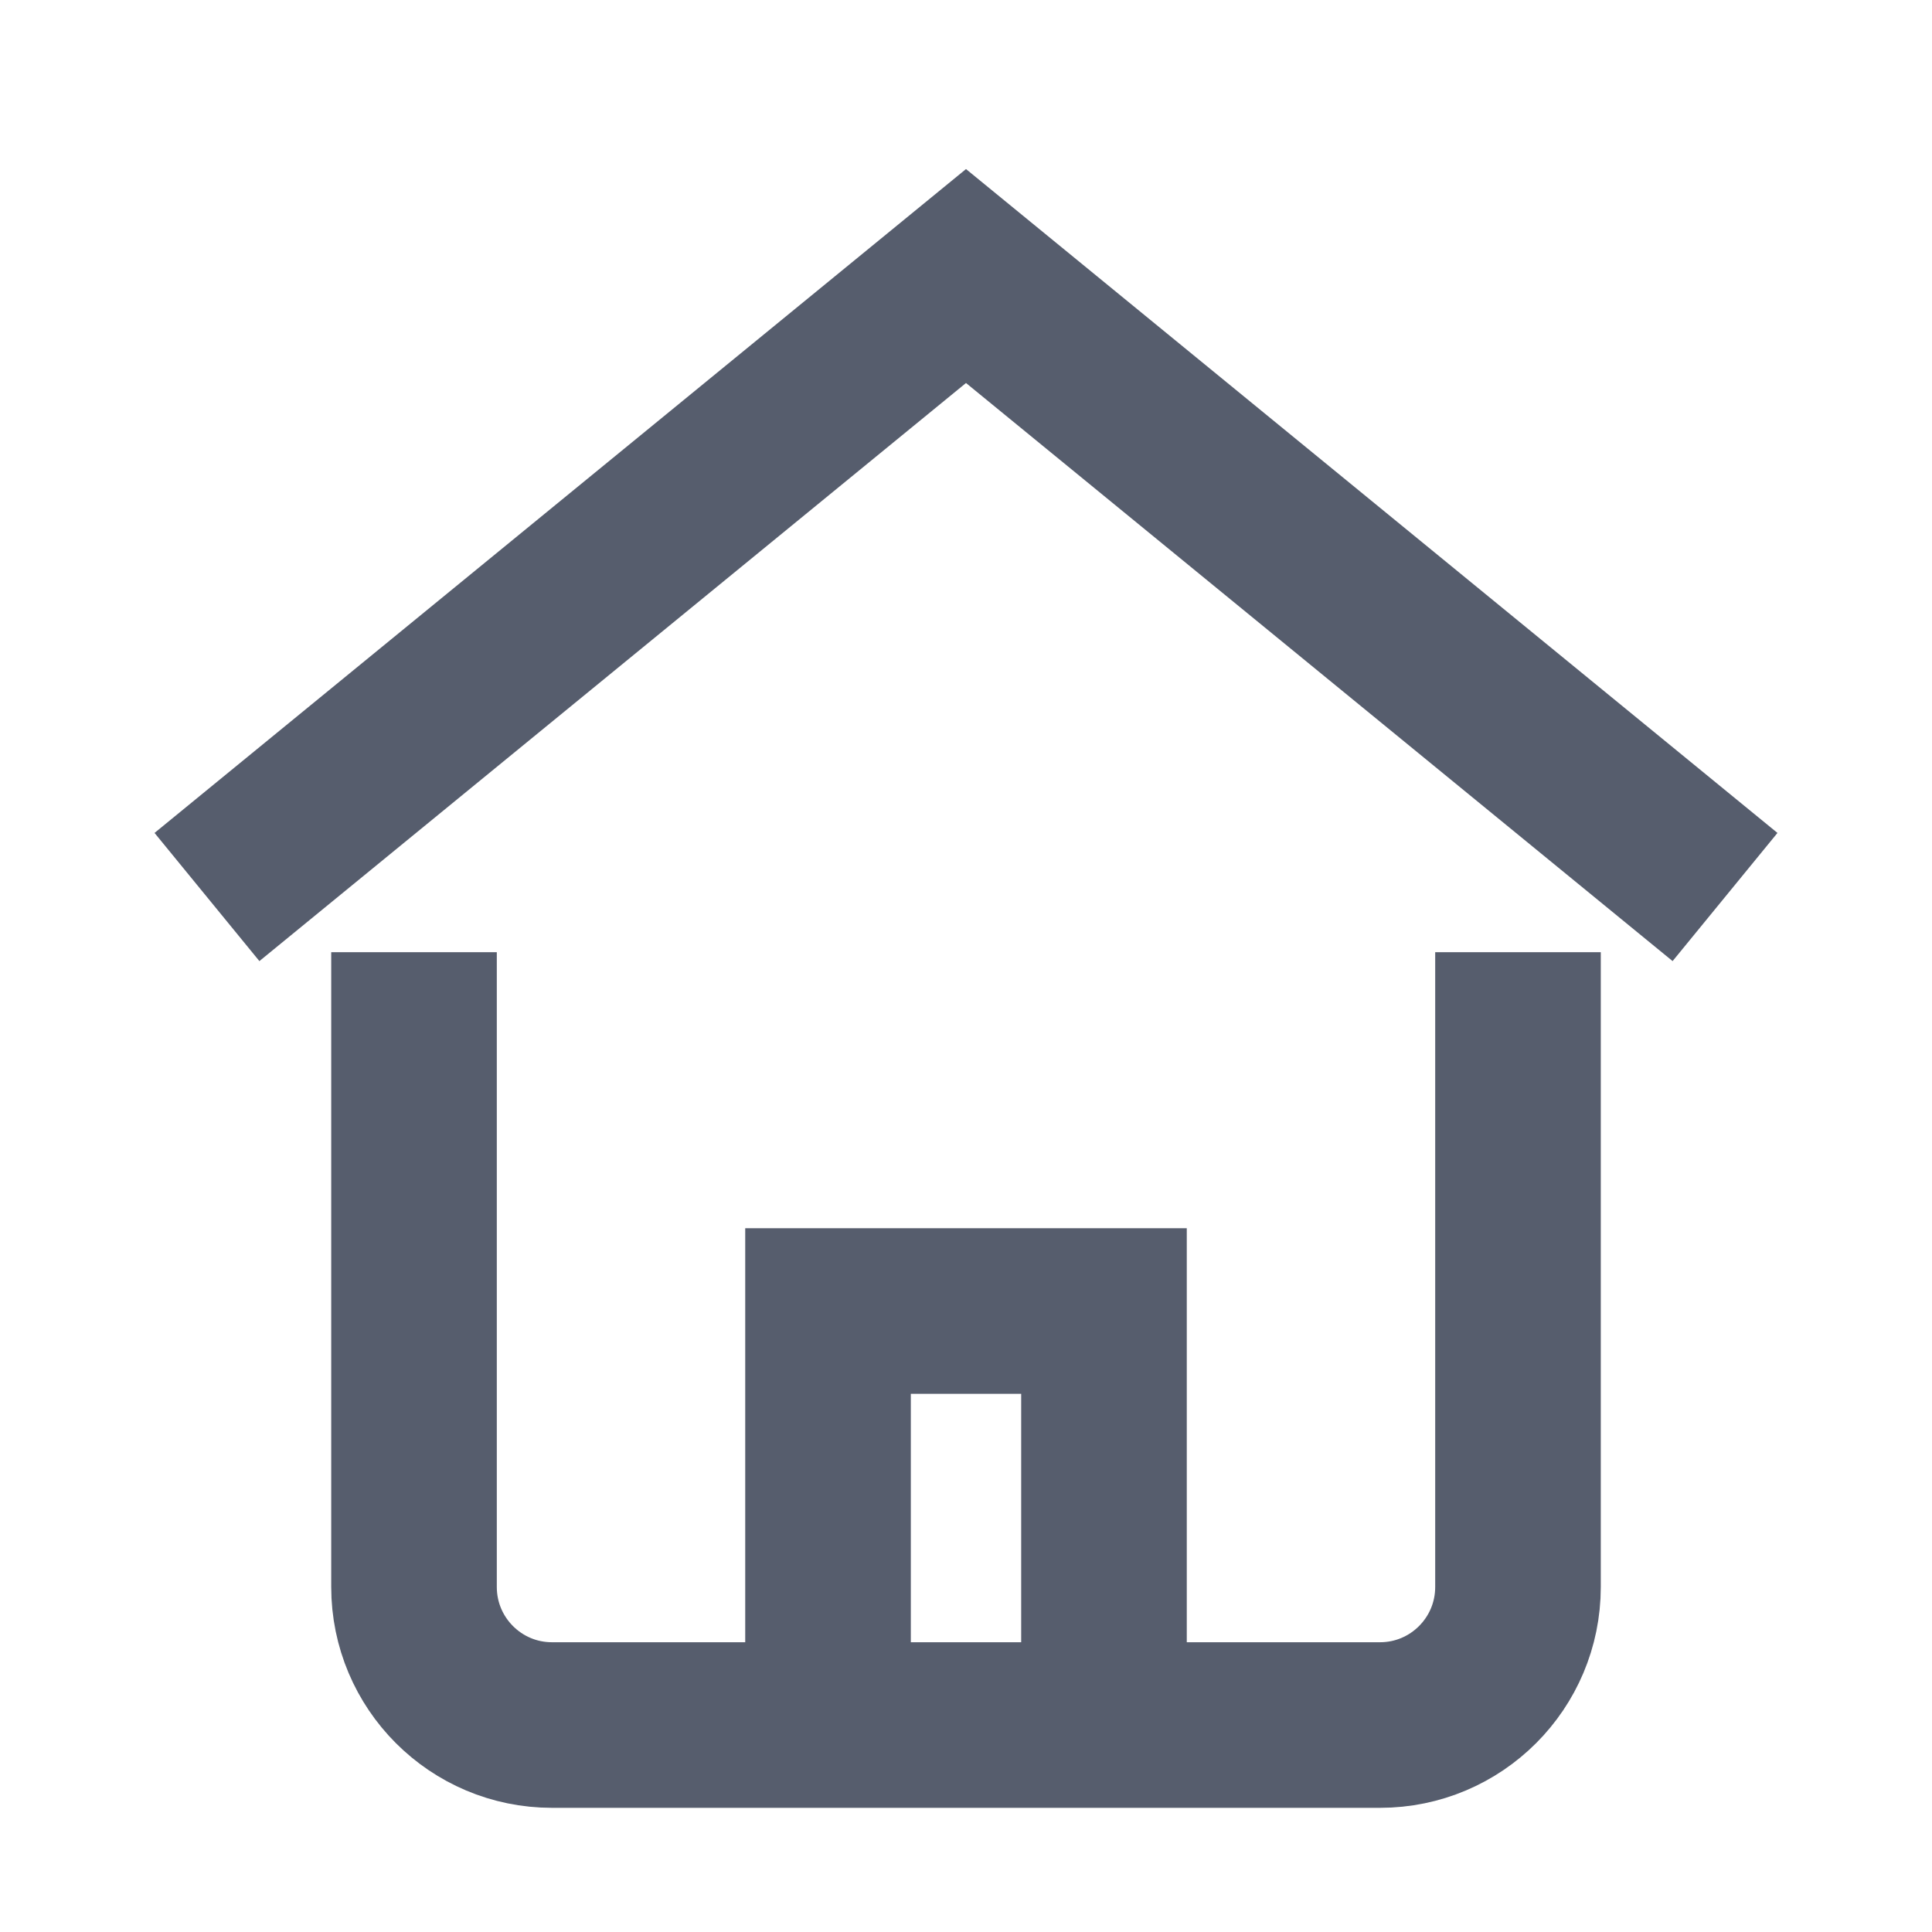<svg width="24" height="24" viewBox="0 0 24 24" fill="none" xmlns="http://www.w3.org/2000/svg">
<path d="M2.571 11.143L12 3.429L21.429 11.143" stroke="#565D6D" stroke-width="2.057" stroke-miterlimit="10"/>
<path d="M10.286 21.429L10.286 16.286H13.714L13.714 21.429" stroke="#565D6D" stroke-width="2.057" stroke-miterlimit="10"/>
<path d="M5.143 12.857L5.143 19.714C5.143 20.661 5.91 21.429 6.857 21.429L17.143 21.429C18.09 21.429 18.857 20.661 18.857 19.714V12.857" stroke="#565D6D" stroke-width="2.057" stroke-miterlimit="10" stroke-linecap="square"/>
</svg>
